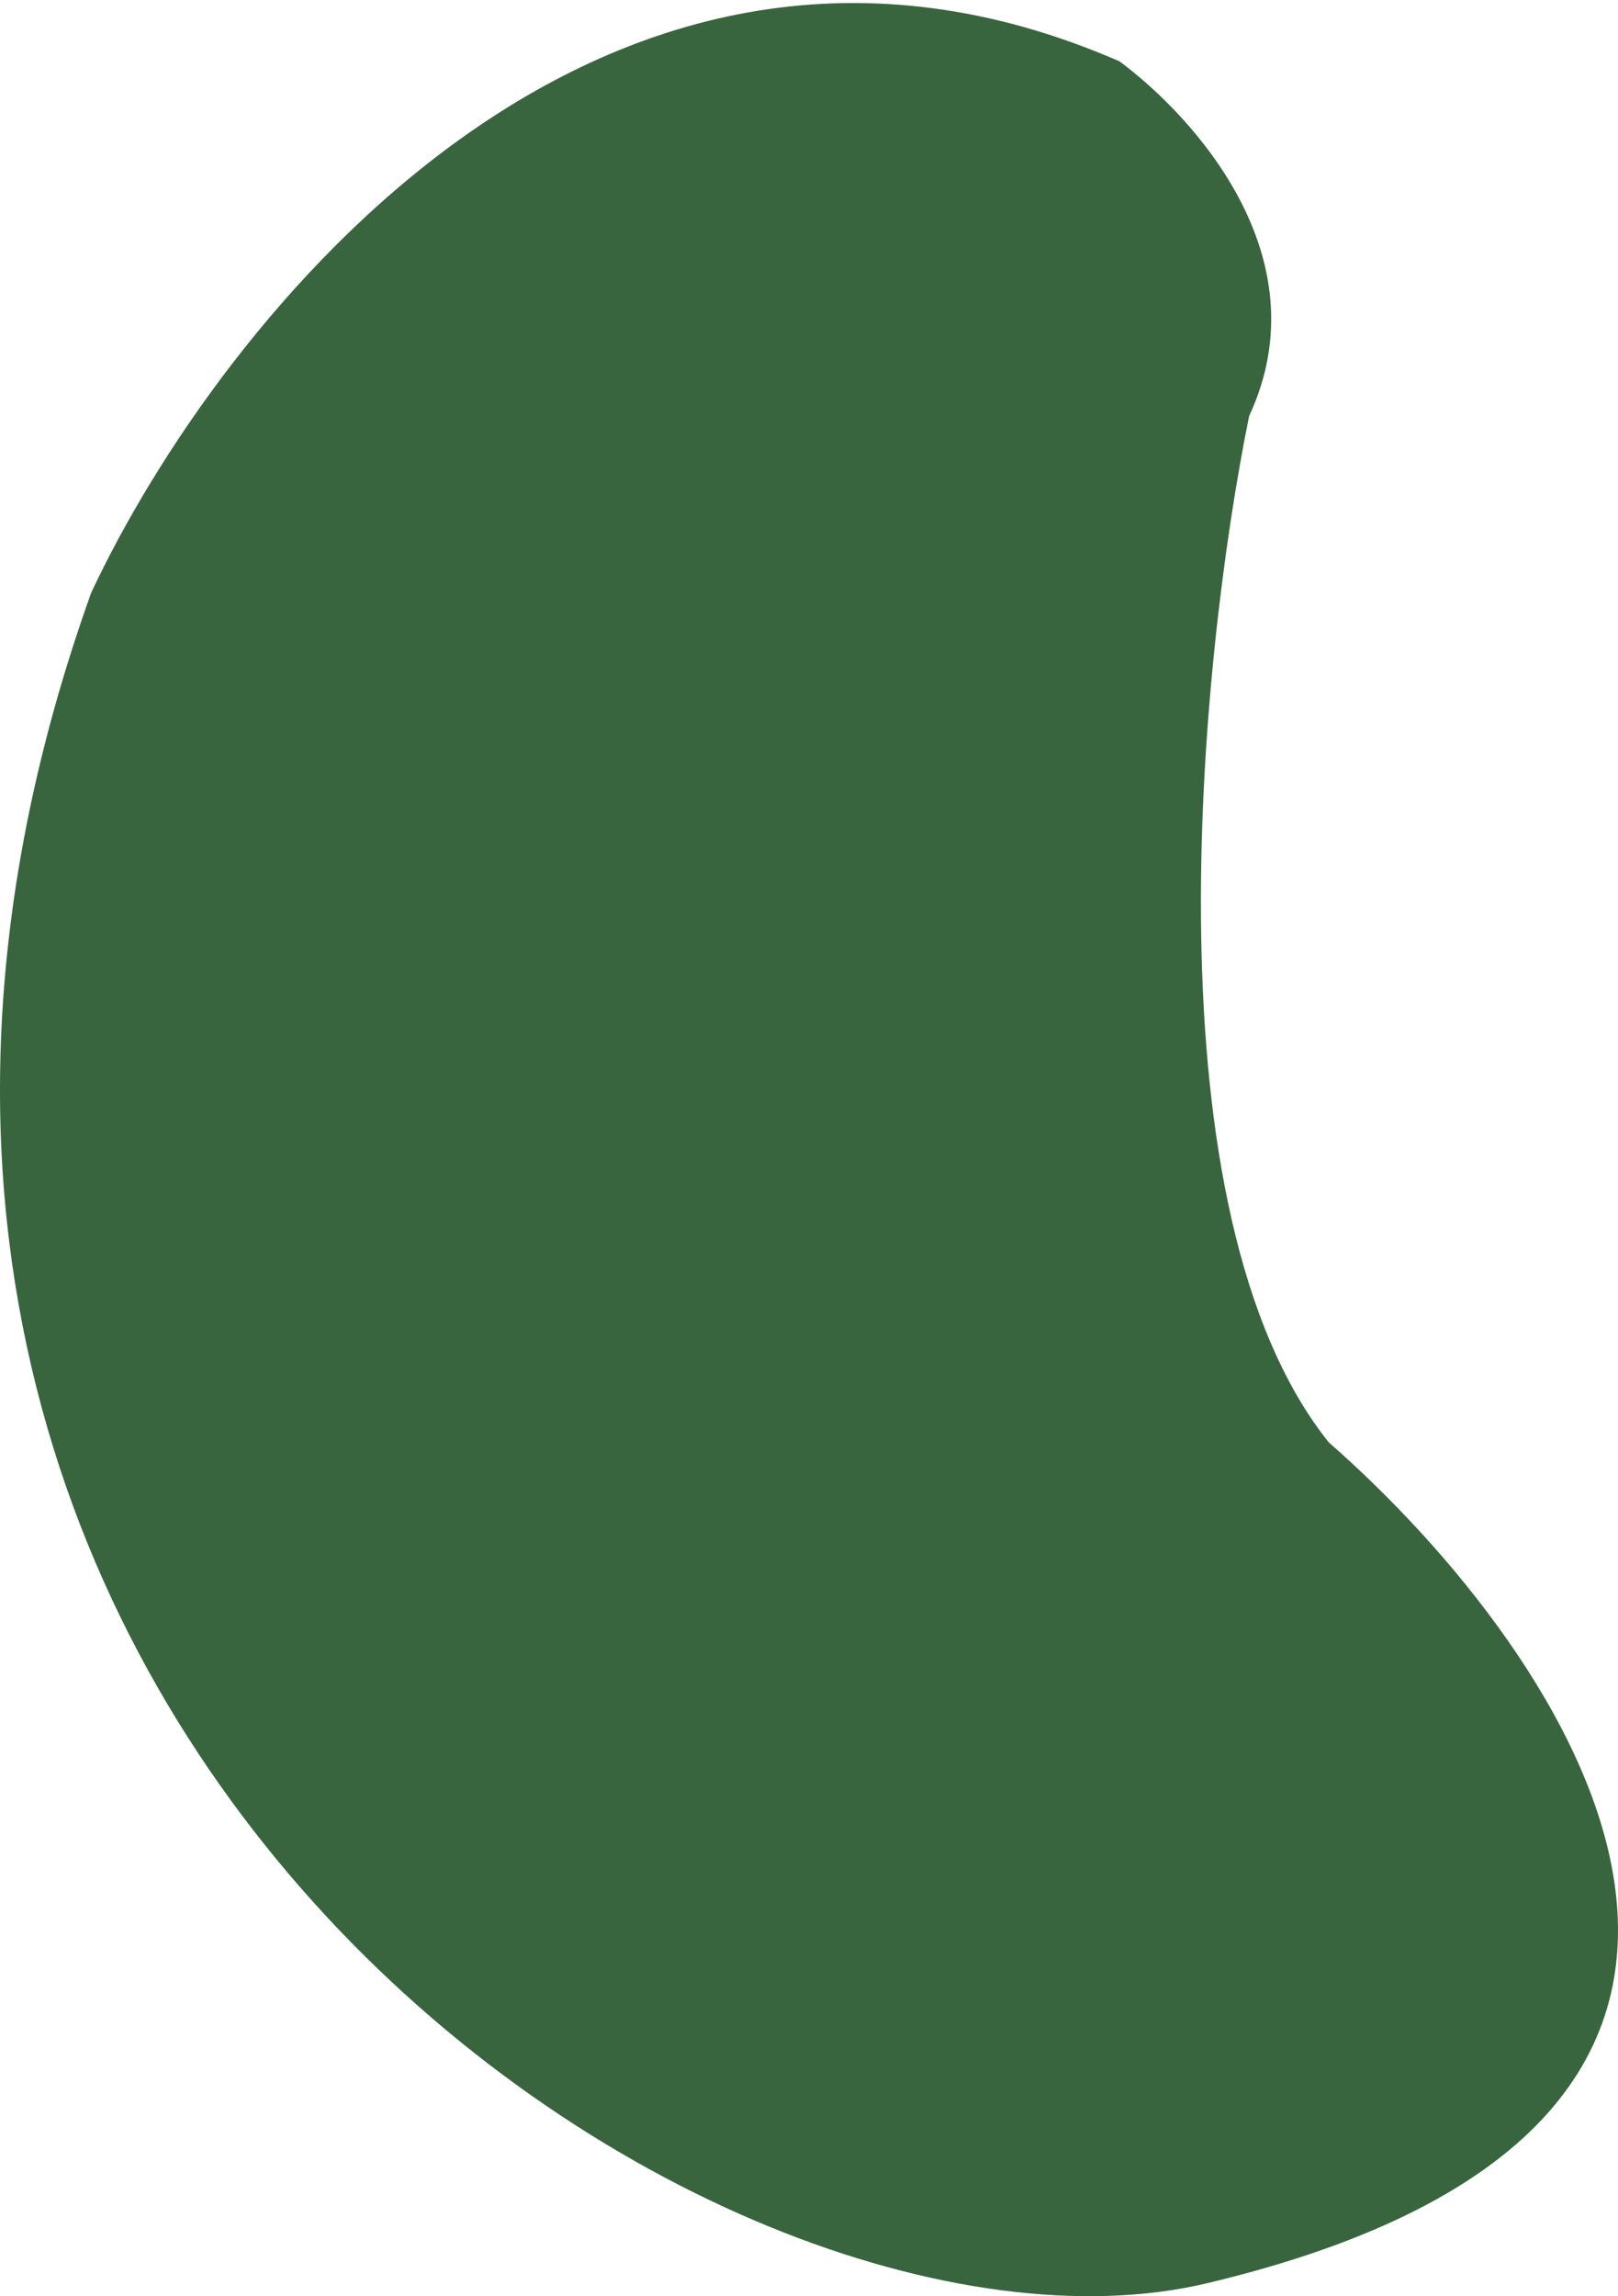 <svg width="444" height="630" viewBox="0 0 444 630" fill="none" xmlns="http://www.w3.org/2000/svg">
<path d="M307.211 16.833C165.068 -45.109 60.188 87.569 25.016 162.651C-85.109 470.486 196.024 658.601 331.254 626.438C518.03 582.014 431.313 454.114 364.607 395.717C314.154 332.523 329.031 181.682 342.776 114.16C363.152 70.362 327.222 31.693 307.211 16.833Z" fill="#38653D"/>
</svg>
